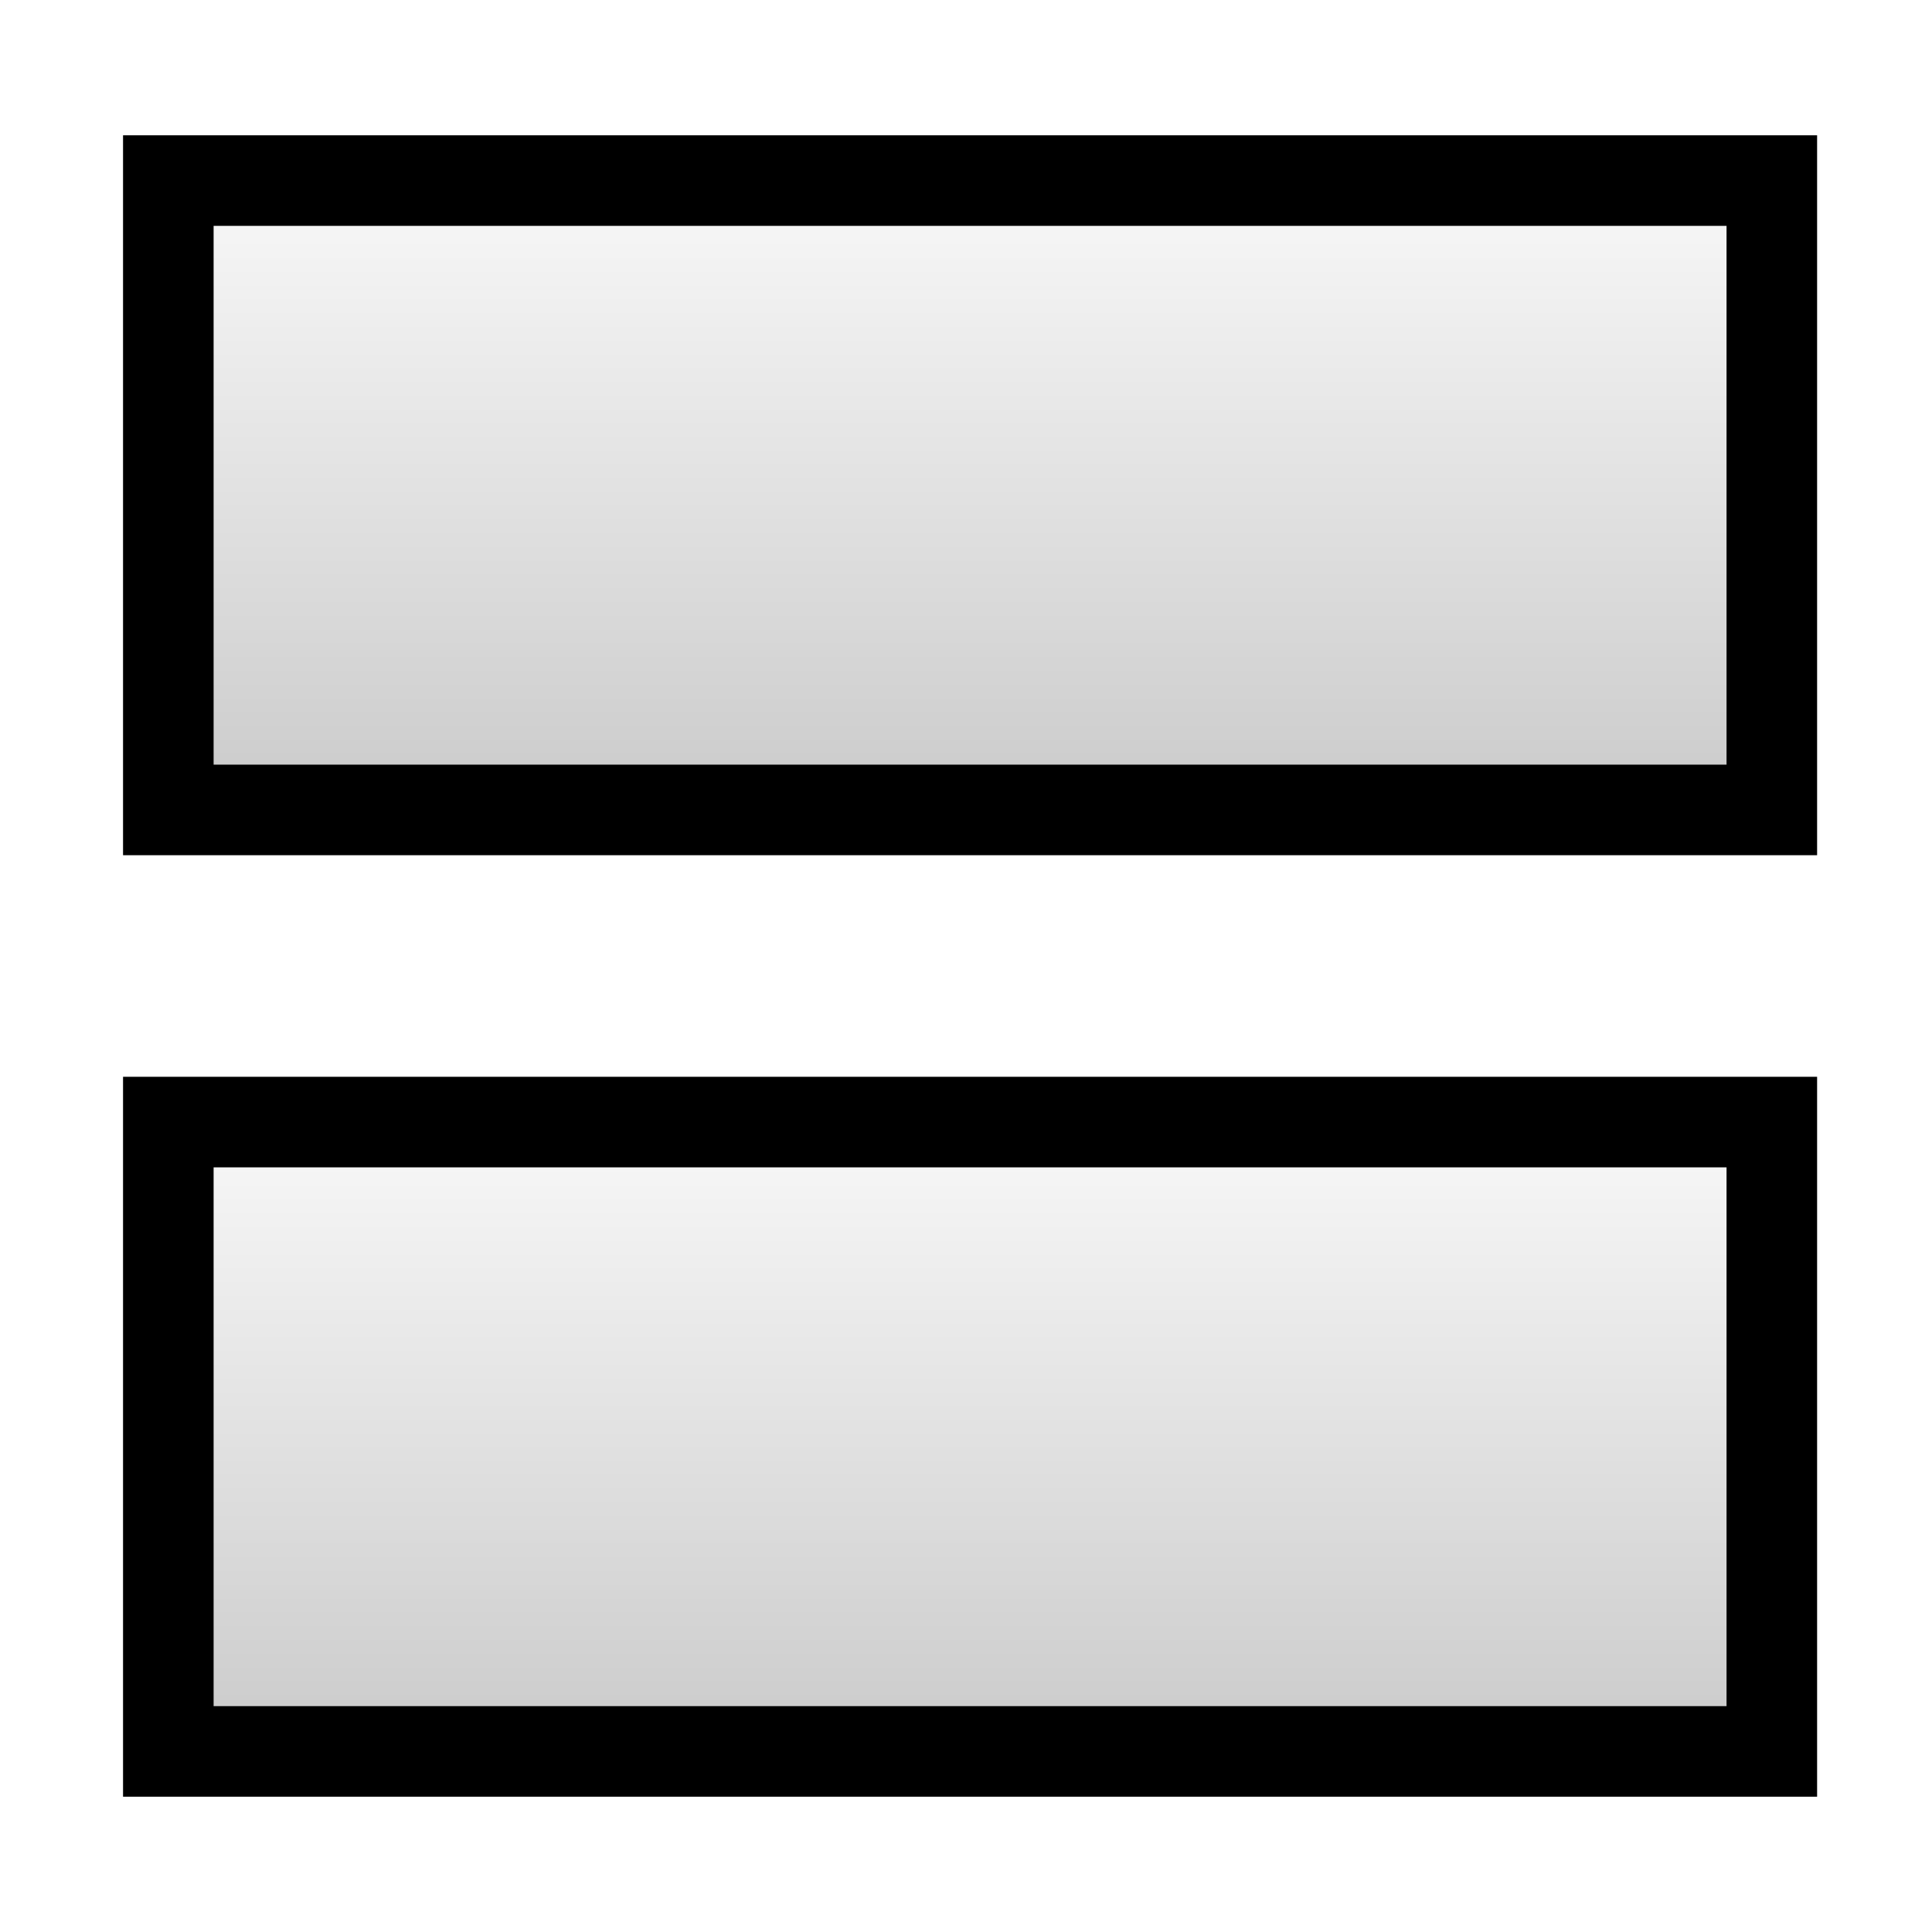 <?xml version="1.0" encoding="UTF-8" standalone="no"?>
<svg xmlns:rdf="http://www.w3.org/1999/02/22-rdf-syntax-ns#" xmlns="http://www.w3.org/2000/svg" height="32" width="32" version="1.1" xmlns:cc="http://creativecommons.org/ns#" xmlns:xlink="http://www.w3.org/1999/xlink" xmlns:dc="http://purl.org/dc/elements/1.1/">
<defs>
<linearGradient id="shade">
<stop stop-opacity=".196" offset="0"/>
<stop stop-opacity="0" offset="1"/>
</linearGradient>
<linearGradient id="linearGradient8103" y2="-.814" xlink:href="#shade" gradientUnits="userSpaceOnUse" x2="6.915" gradientTransform="matrix(2.548 0 0 1 -4.316 2.241)" y1="10.576" x1="6.915"/>
<linearGradient id="linearGradient8137" y2="-.814" xlink:href="#shade" gradientUnits="userSpaceOnUse" x2="6.915" gradientTransform="matrix(2.548 0 0 1 -4.316 17.835)" y1="10.576" x1="6.915"/>
</defs>
<rect height="10.424" width="26.559" stroke="#000" y="2.991" x="2.788" stroke-width="1.5" fill="url(#linearGradient8103)"/>
<rect height="10.424" width="26.559" stroke="#000" y="18.585" x="2.788" stroke-width="1.5" fill="url(#linearGradient8137)"/>
</svg>
